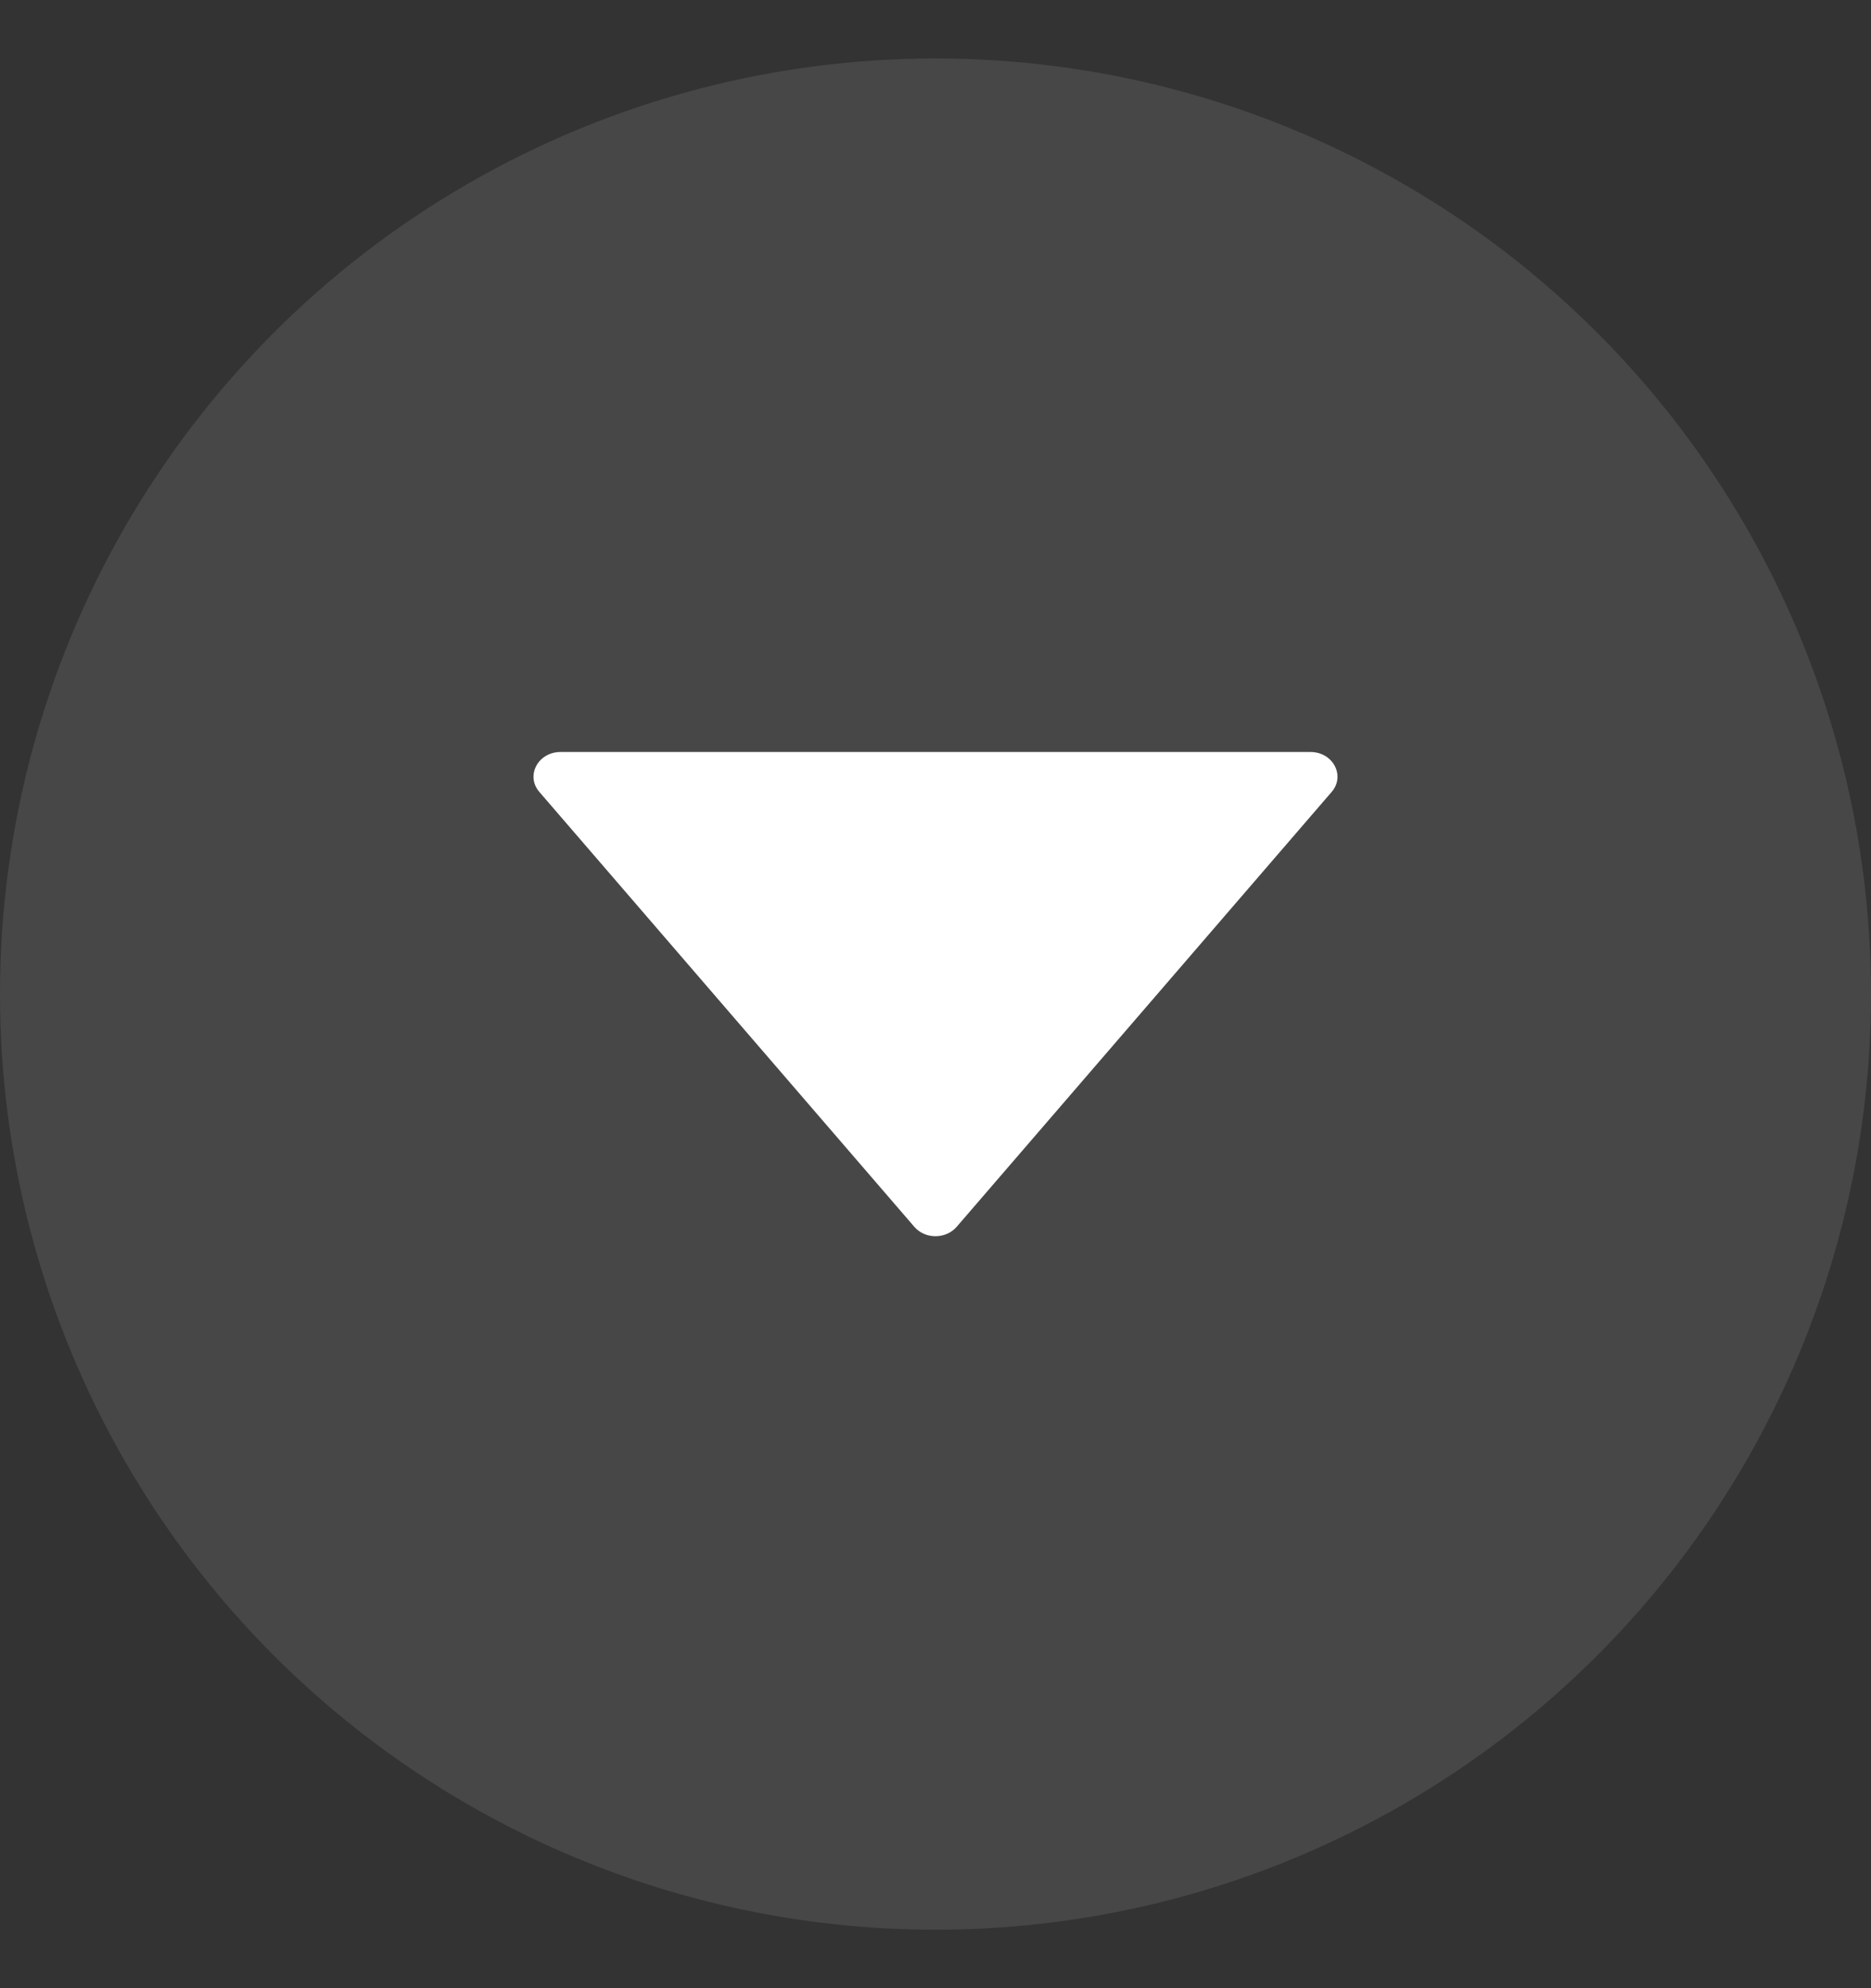 <svg width="16" height="17" viewBox="0 0 16 17" fill="none" xmlns="http://www.w3.org/2000/svg">
<rect x="0" y="0" width="16" height="17" fill="#333333" stroke="none"/>
<circle opacity="0.1" cx="8" cy="8.5" r="8" transform="rotate(180 8 8.5)" fill="white"/>
<path d="M4.612 6.771L7.819 10.49C7.911 10.597 8.088 10.597 8.181 10.49L11.388 6.771C11.507 6.633 11.399 6.43 11.207 6.43L4.793 6.43C4.601 6.43 4.493 6.633 4.612 6.771Z" fill="white"/>
</svg>
